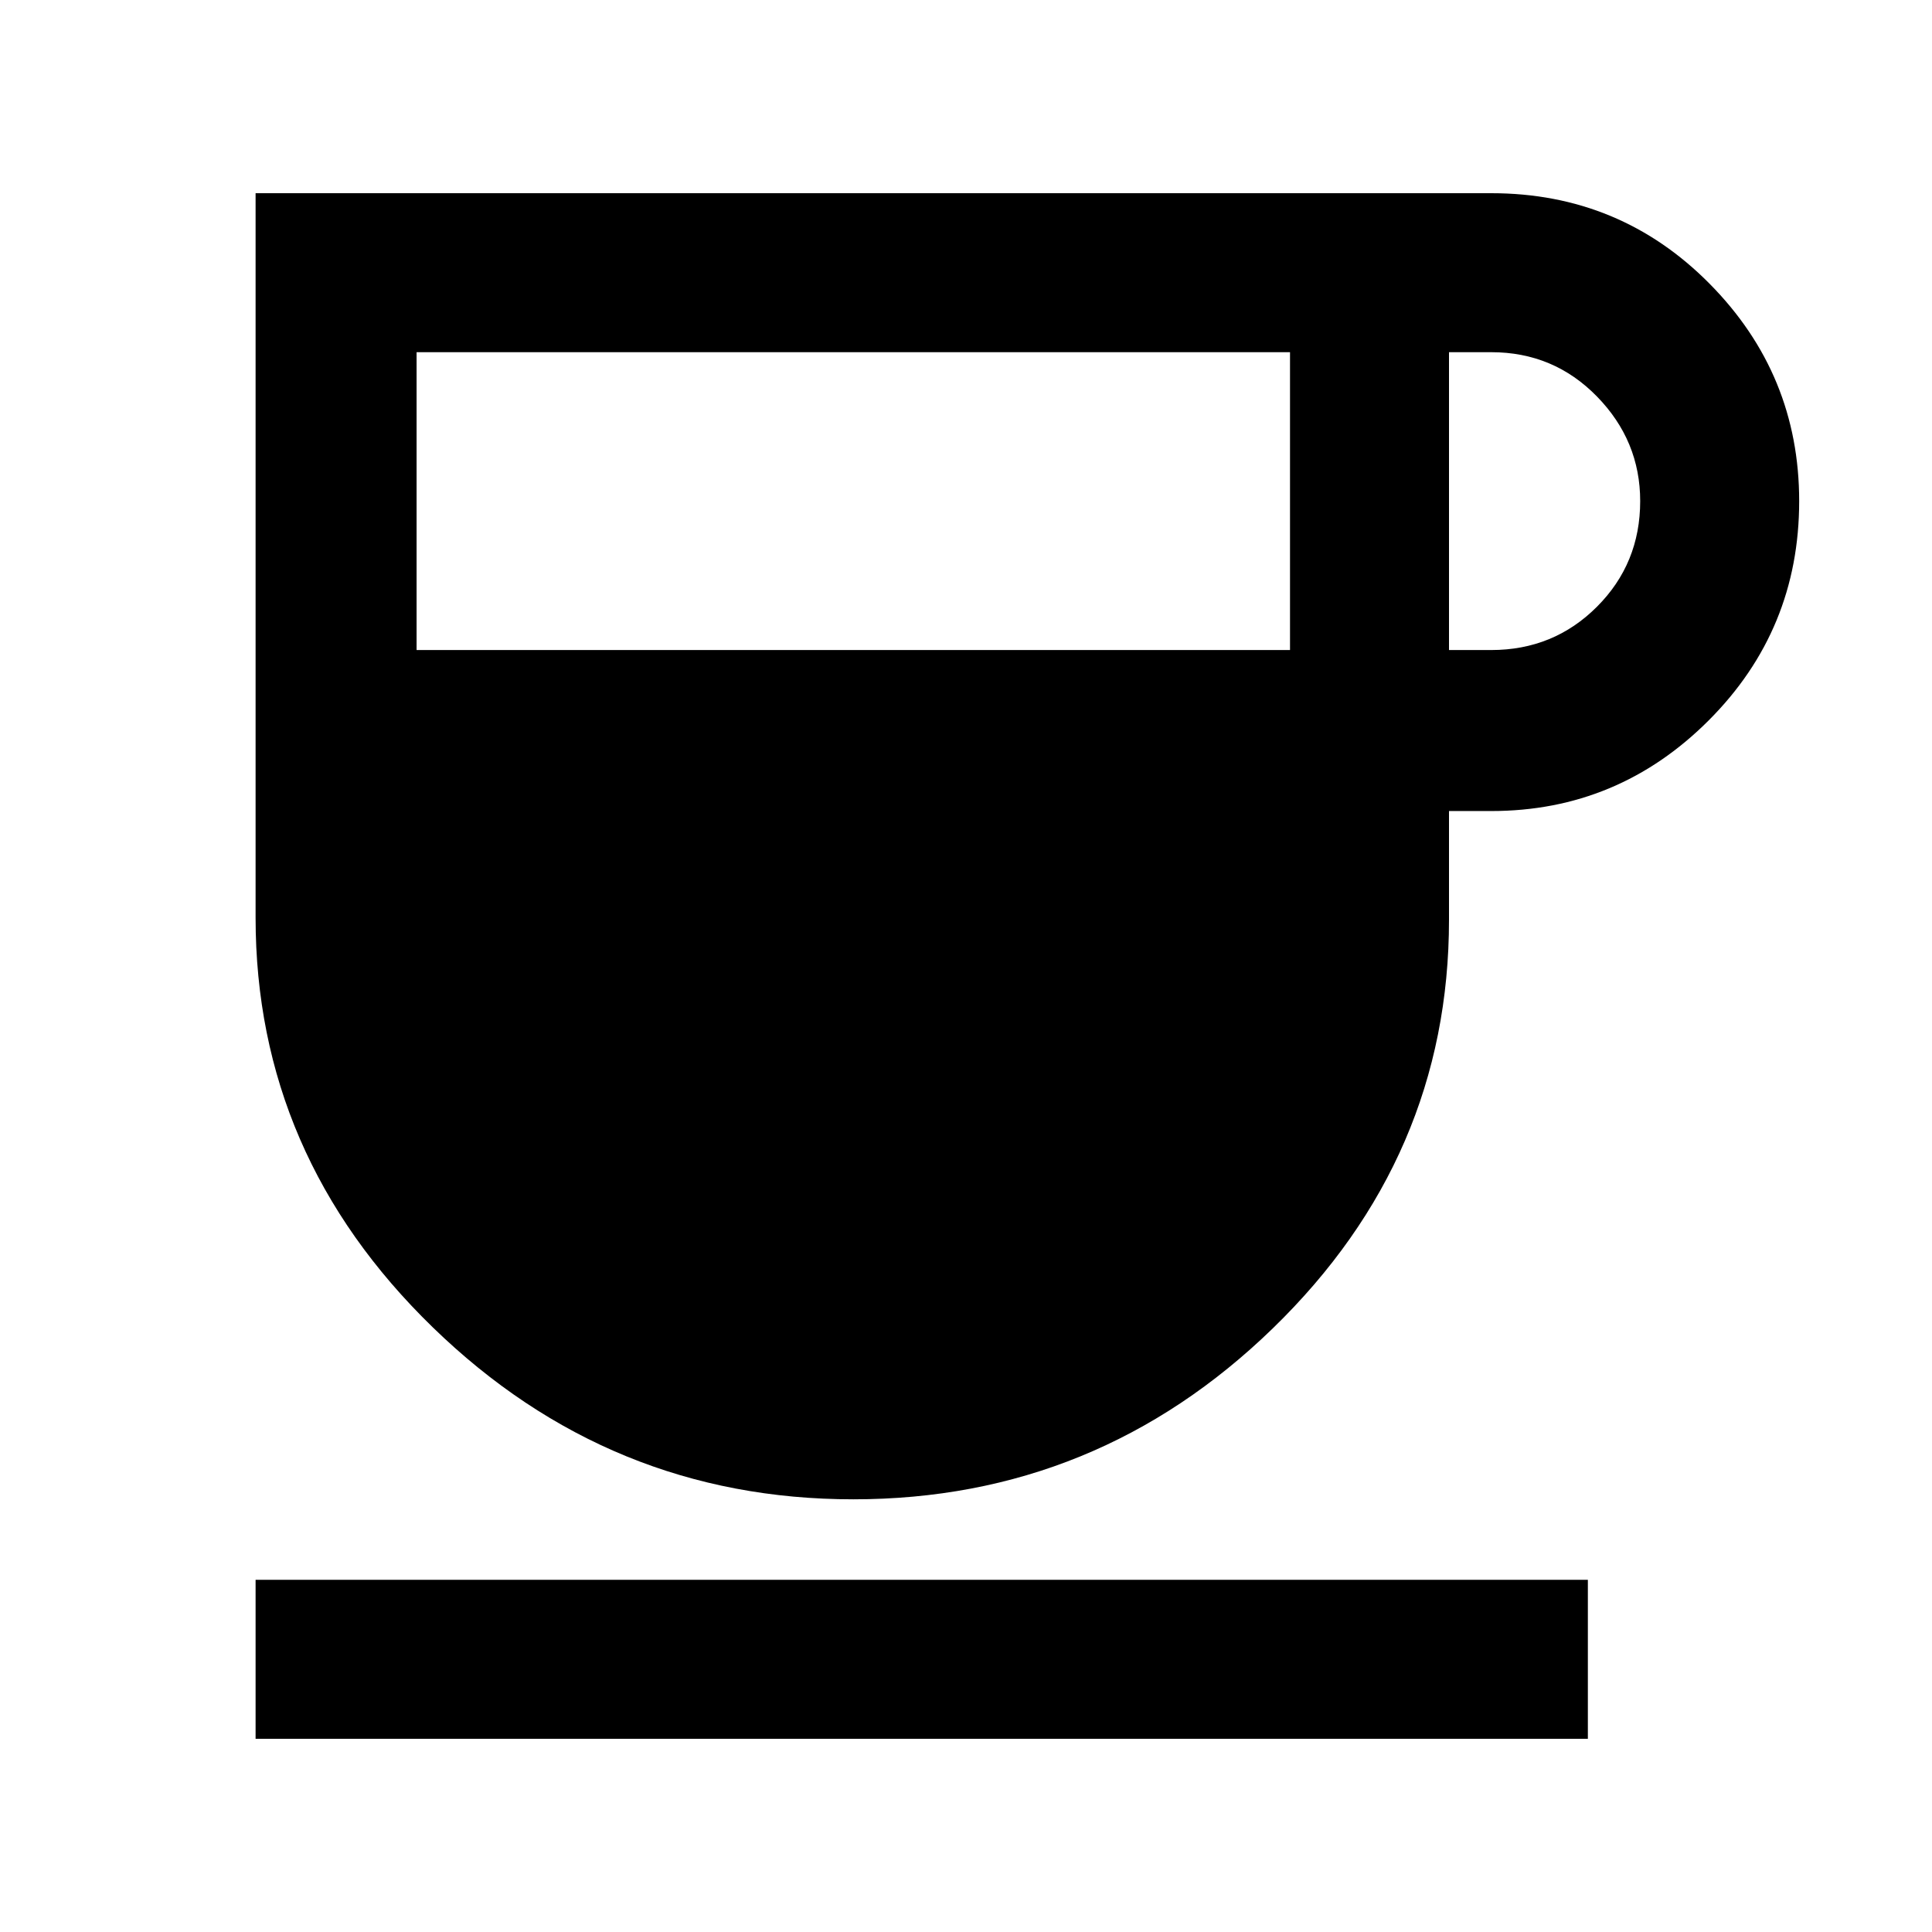 <svg xmlns="http://www.w3.org/2000/svg" height="48" width="48"><path d="M21.2 37.25Q15.15 37.25 10.75 32.975Q6.35 28.7 6.35 22.8V4.8H37.05Q40.25 4.8 42.475 7.05Q44.7 9.3 44.7 12.45Q44.7 15.65 42.45 17.9Q40.2 20.15 37.05 20.15H36V22.85Q36 28.75 31.625 33Q27.25 37.25 21.2 37.25ZM10.35 16.15H32.05V8.75H10.35ZM36 16.15H37.05Q38.6 16.15 39.675 15.075Q40.75 14 40.75 12.45Q40.75 10.95 39.675 9.85Q38.6 8.75 37.05 8.75H36ZM6.35 43.2V39.25H39.45V43.2Z"/></svg>